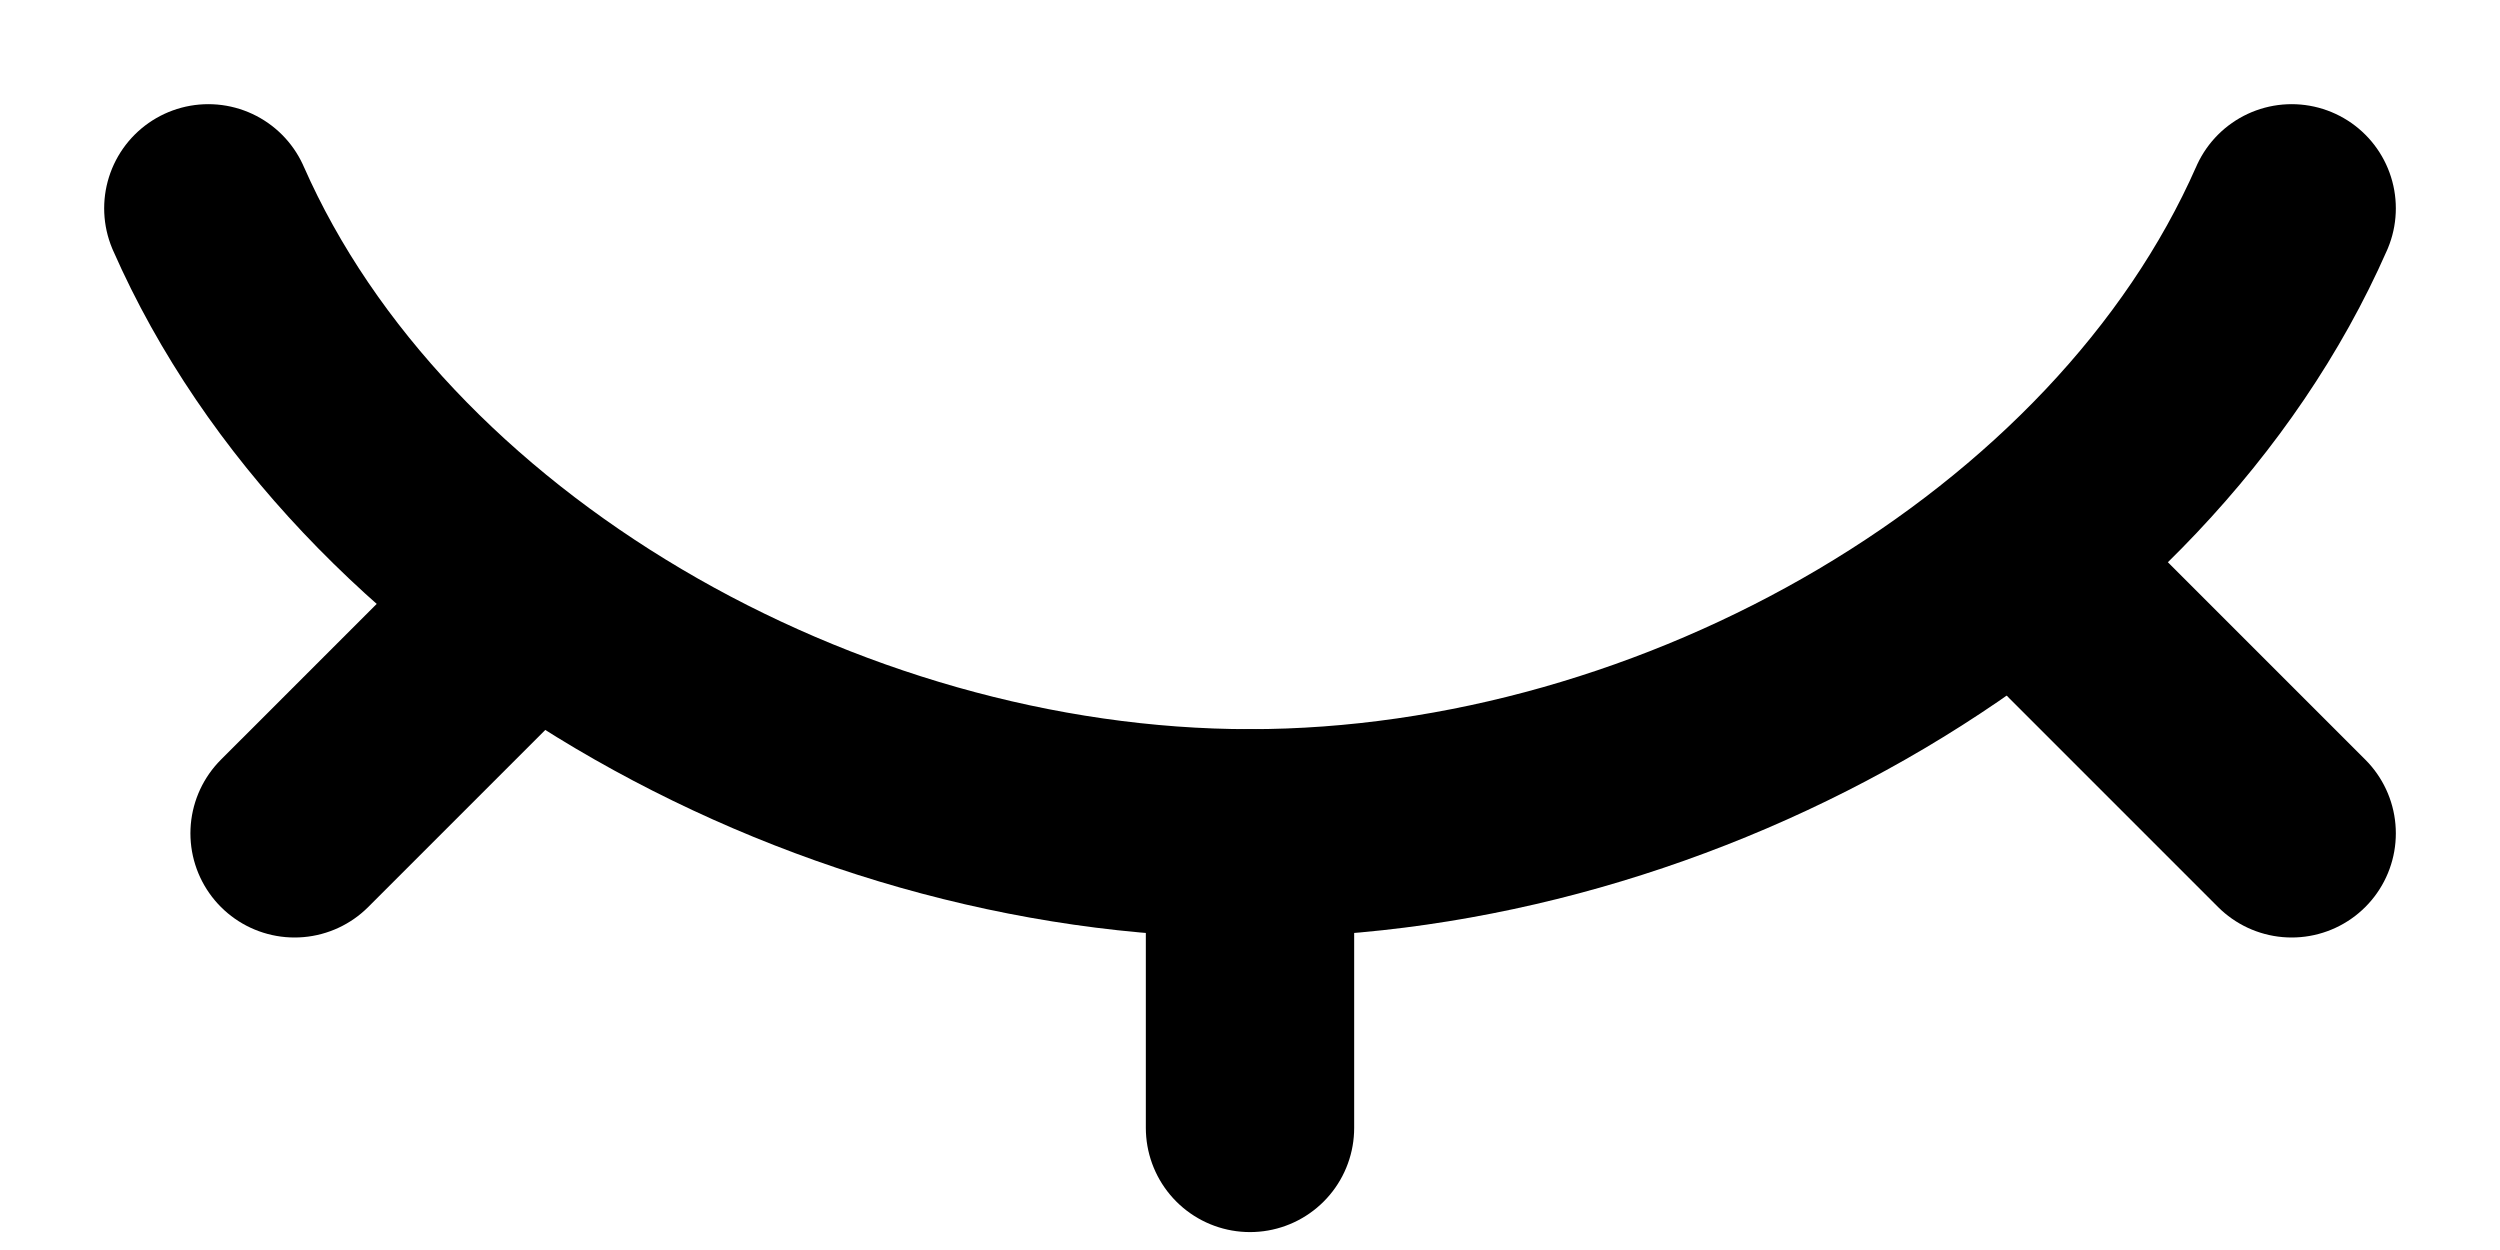 <?xml version="1.0" encoding="UTF-8"?>
<svg width="12px" height="6px" viewBox="0 0 12 6" version="1.1" xmlns="http://www.w3.org/2000/svg" xmlns:xlink="http://www.w3.org/1999/xlink">
    <title>Hide</title>
    <g id="Page-1" stroke="none" stroke-width="1" fill="none" fill-rule="evenodd" stroke-linecap="round">
        <g id="A0" transform="translate(-798, -1450)" stroke="#000000">
            <g id="Hide" transform="translate(799, 1451)">
                <path d="M10,0 C9.223,1.766 7.064,3 5,3 C2.936,3 0.777,1.766 0,0" id="Path"></path>
                <line x1="1.414" y1="2" x2="0.414" y2="3" id="Path"></line>
                <line x1="9" y1="2" x2="10" y2="3" id="Path"></line>
                <line x1="5" y1="3" x2="5" y2="4.414" id="Path"></line>
            </g>
        </g>
    </g>
</svg>
